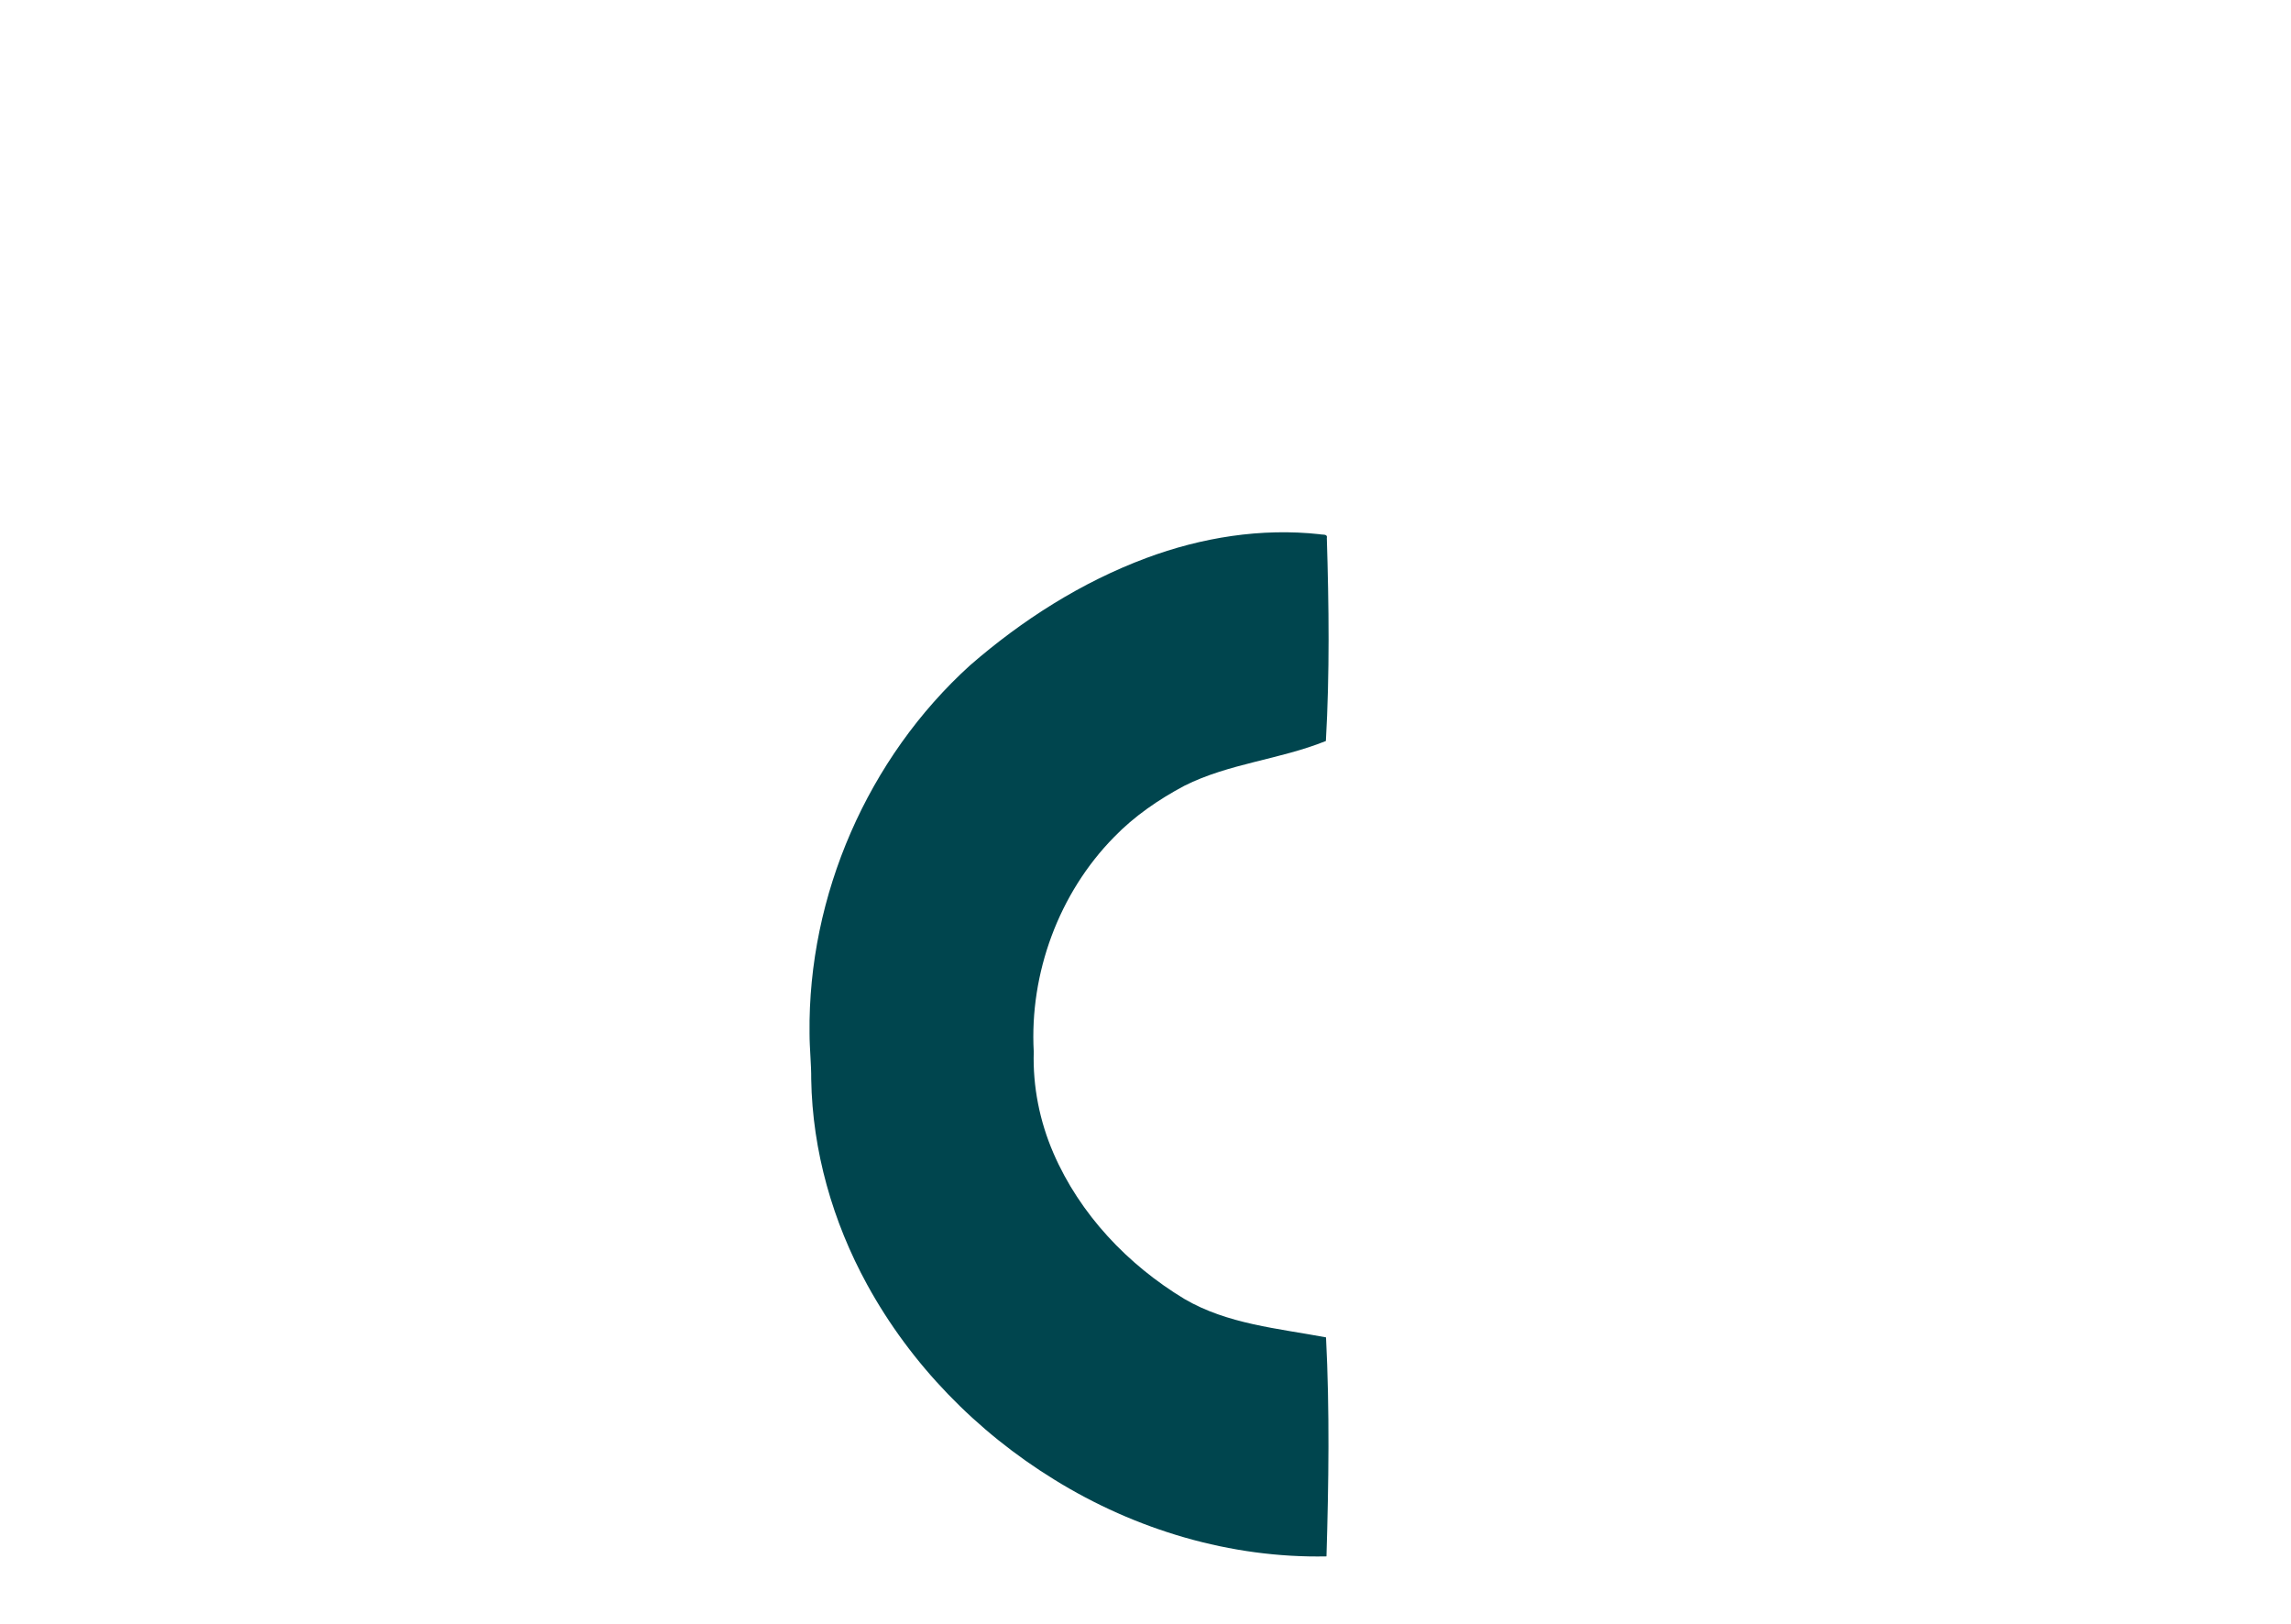 <?xml version="1.0" encoding="UTF-8" ?>
<!DOCTYPE svg PUBLIC "-//W3C//DTD SVG 1.1//EN" "http://www.w3.org/Graphics/SVG/1.1/DTD/svg11.dtd">
<svg width="1000pt" height="709pt" viewBox="0 0 1000 709" version="1.1" xmlns="http://www.w3.org/2000/svg">
<g id="#00454eff">
<path fill="#00454e" opacity="1.00" d=" M 500.43 243.52 C 524.46 234.57 550.49 230.36 576.08 233.17 C 577.12 233.50 579.57 232.87 579.14 234.82 C 580.06 264.34 580.41 293.91 578.73 323.41 C 558.65 331.52 536.42 333.17 516.95 342.96 C 505.75 348.93 495.13 356.19 486.28 365.34 C 462.17 389.85 449.34 424.77 451.22 459.03 C 450.76 474.19 453.80 489.39 459.82 503.30 C 471.35 529.96 492.26 552.01 516.99 566.94 C 535.75 577.93 557.86 579.77 578.79 583.70 C 580.41 615.54 579.95 647.44 578.99 679.29 C 537.21 680.13 495.62 667.72 460.20 645.79 C 426.32 624.95 397.57 595.53 378.45 560.58 C 363.46 533.21 354.61 502.31 354.09 471.05 C 354.14 464.37 353.36 457.72 353.36 451.04 C 352.62 390.81 378.80 330.83 423.42 290.38 C 446.19 270.59 472.08 254.07 500.43 243.52 Z" />
</g>
</svg>
